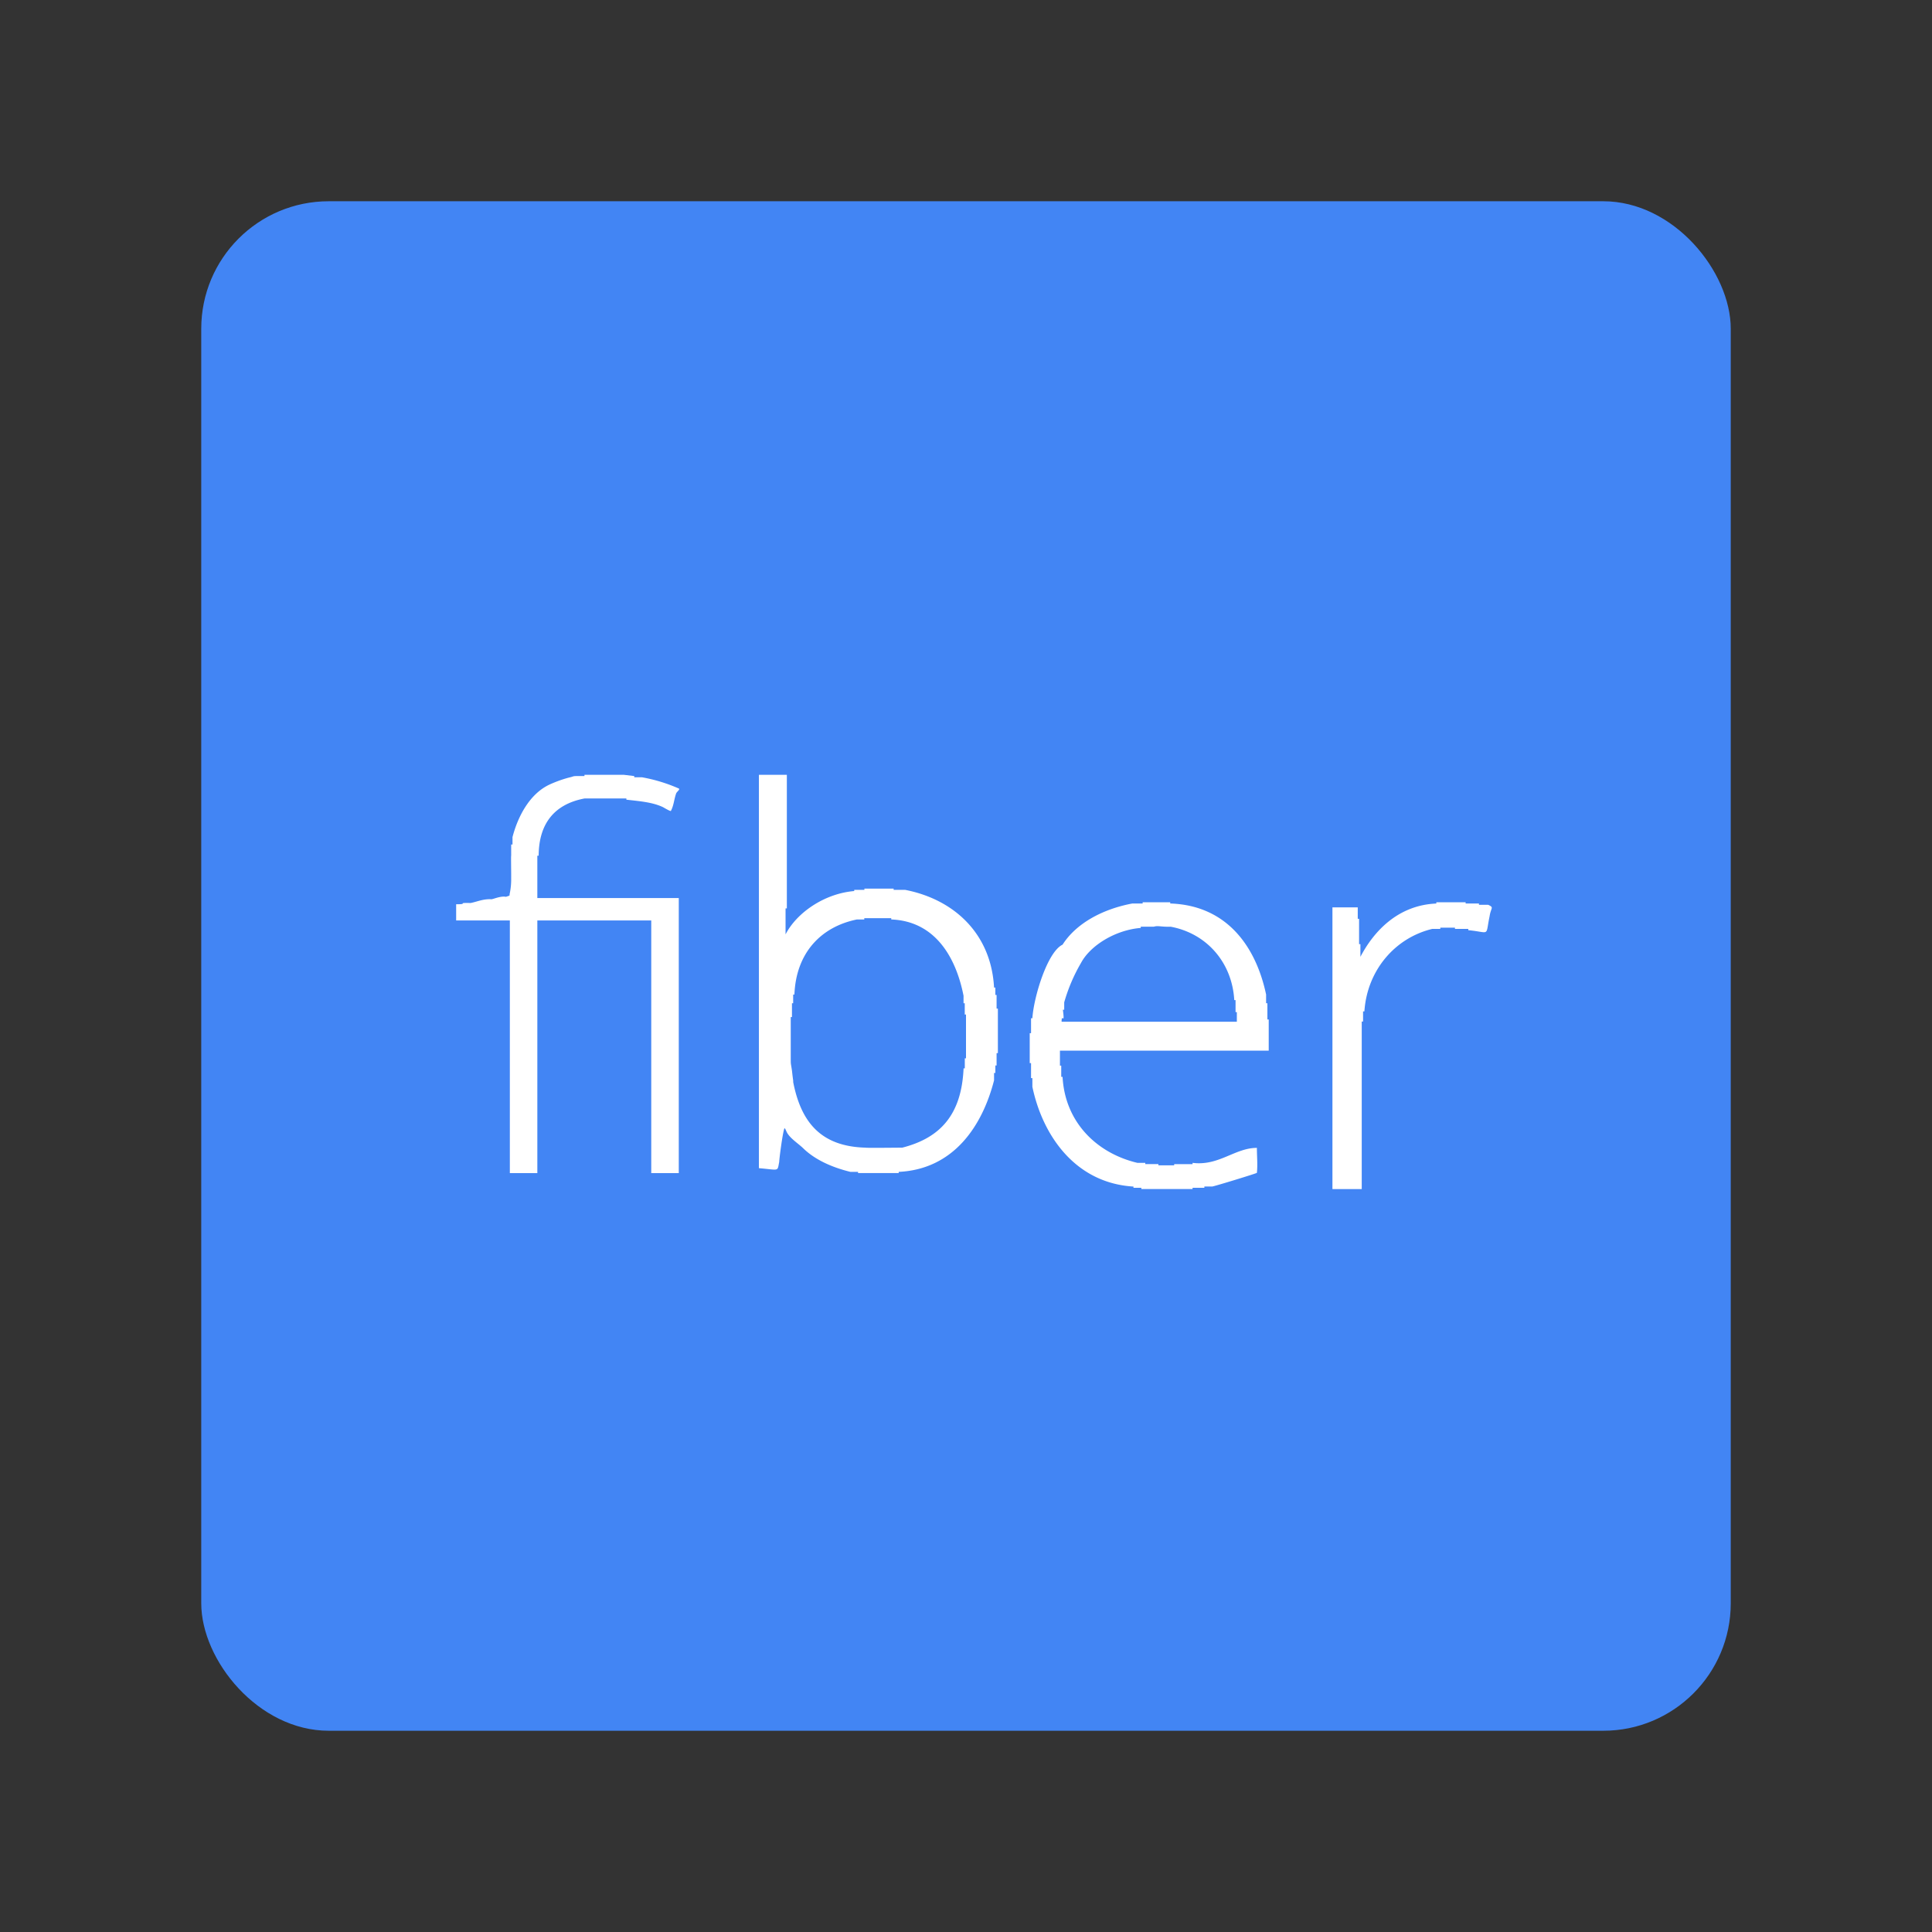 <svg viewBox="0 0 48 48" xmlns="http://www.w3.org/2000/svg"><rect x="0" y="0" width="48" height="48" fill="#333333" stroke="none"/><g fill="none" fill-rule="evenodd"><rect fill="#4285F4" x="5" y="5" width="38" height="38" rx="3.167"/><path d="M14.164 19.312c-.13.03-.346.102-.521.185-.472.225-.77.763-.91 1.3v.185H12.7v.278c-.007 0 .002.414 0 .557a1.724 1.724 0 0 1-.033.37c-.02.074.03.053-.097.094-.123-.025-.285.048-.358.061-.201-.014-.37.065-.52.093-.383-.01-.02.031-.359.031v.402h1.334v6.278h.683v-6.278h2.83v6.278h.684v-6.834H13.35V21.26h.033c.003-.821.414-1.285 1.138-1.422h1.041v.03c.34.038.652.063.911.186.01.005.186.111.195.093.073-.138.077-.28.13-.433.016-.044.109-.103.066-.124a4.013 4.013 0 0 0-.911-.278h-.195v-.031l-.26-.031h-.977v.03c-.335 0-.227 0-.357.032zm22.811 3.168h-.231v-.032h-.331v-.031h-.728v.031c-.952.04-1.552.687-1.886 1.324v-.315h-.033v-.63h-.033v-.284h-.629v6.999h.728V25.38h.033v-.252h.033c.068-1.02.76-1.828 1.688-2.05h.198v-.03h.364v.03h.331v.032c.557.053.42.174.53-.347.033-.22.118-.211-.034-.283zm-18.12-3.23v9.773c.516.044.454.091.504-.154 0-.061.079-.69.127-.83.012-.035.046.06.063.093.078.151.288.28.41.4.291.282.708.47 1.17.583h.189v.03h1.01v-.03c1.369-.065 2.079-1.145 2.369-2.274v-.184h.032v-.185h.031v-.307h.032v-1.107h-.032v-.338h-.031v-.184h-.032c-.071-1.335-.988-2.19-2.21-2.428h-.285v-.03h-.726v.03h-.253v.03c-.745.062-1.431.542-1.706 1.076v-.645h.032V19.25h-.695zm9.273 3.198h.261v-.031h.685v.03c1.424.047 2.135 1.092 2.382 2.262v.217h.032v.403h.033v.774h-5.187v.372h.032v.279h.033c.06 1.126.847 1.897 1.86 2.137h.195v.031h.326v.031h.392v-.03h.457v-.032c.653.083 1.05-.372 1.598-.372 0 .207.022.414 0 .62-.001.012-1.011.322-1.109.34h-.196v.032h-.293v.03h-1.273v-.03h-.195v-.031c-1.439-.086-2.255-1.257-2.512-2.479v-.216h-.033v-.372h-.033v-.744h.033v-.371h.033c.033-.52.37-1.647.75-1.828.338-.529.99-.882 1.729-1.022zm-8.482 2.82h.03v-.342h.03v-.217h.031c.041-1.036.66-1.683 1.553-1.865h.183v-.032h.67v.032c1.086.041 1.607.933 1.796 1.896v.186h.03v.28H24v1.088h-.03v.249h-.03c-.051 1.144-.57 1.726-1.523 1.97-.061 0-.914.01-.914 0-1.118-.03-1.603-.643-1.796-1.628 0-.073 0 0-.03-.28-.031-.218-.031-.133-.031-.342v-.995zm6.794-.36v.179h-.033c.053.414-.032.062-.032.298h4.354v-.239h-.032v-.299h-.032c-.053-.933-.685-1.657-1.58-1.823-.246.008-.307-.034-.42 0h-.323v.03c-.632.052-1.25.434-1.483.867a4.24 4.24 0 0 0-.42.986z" fill="#FFF"/></g></svg>